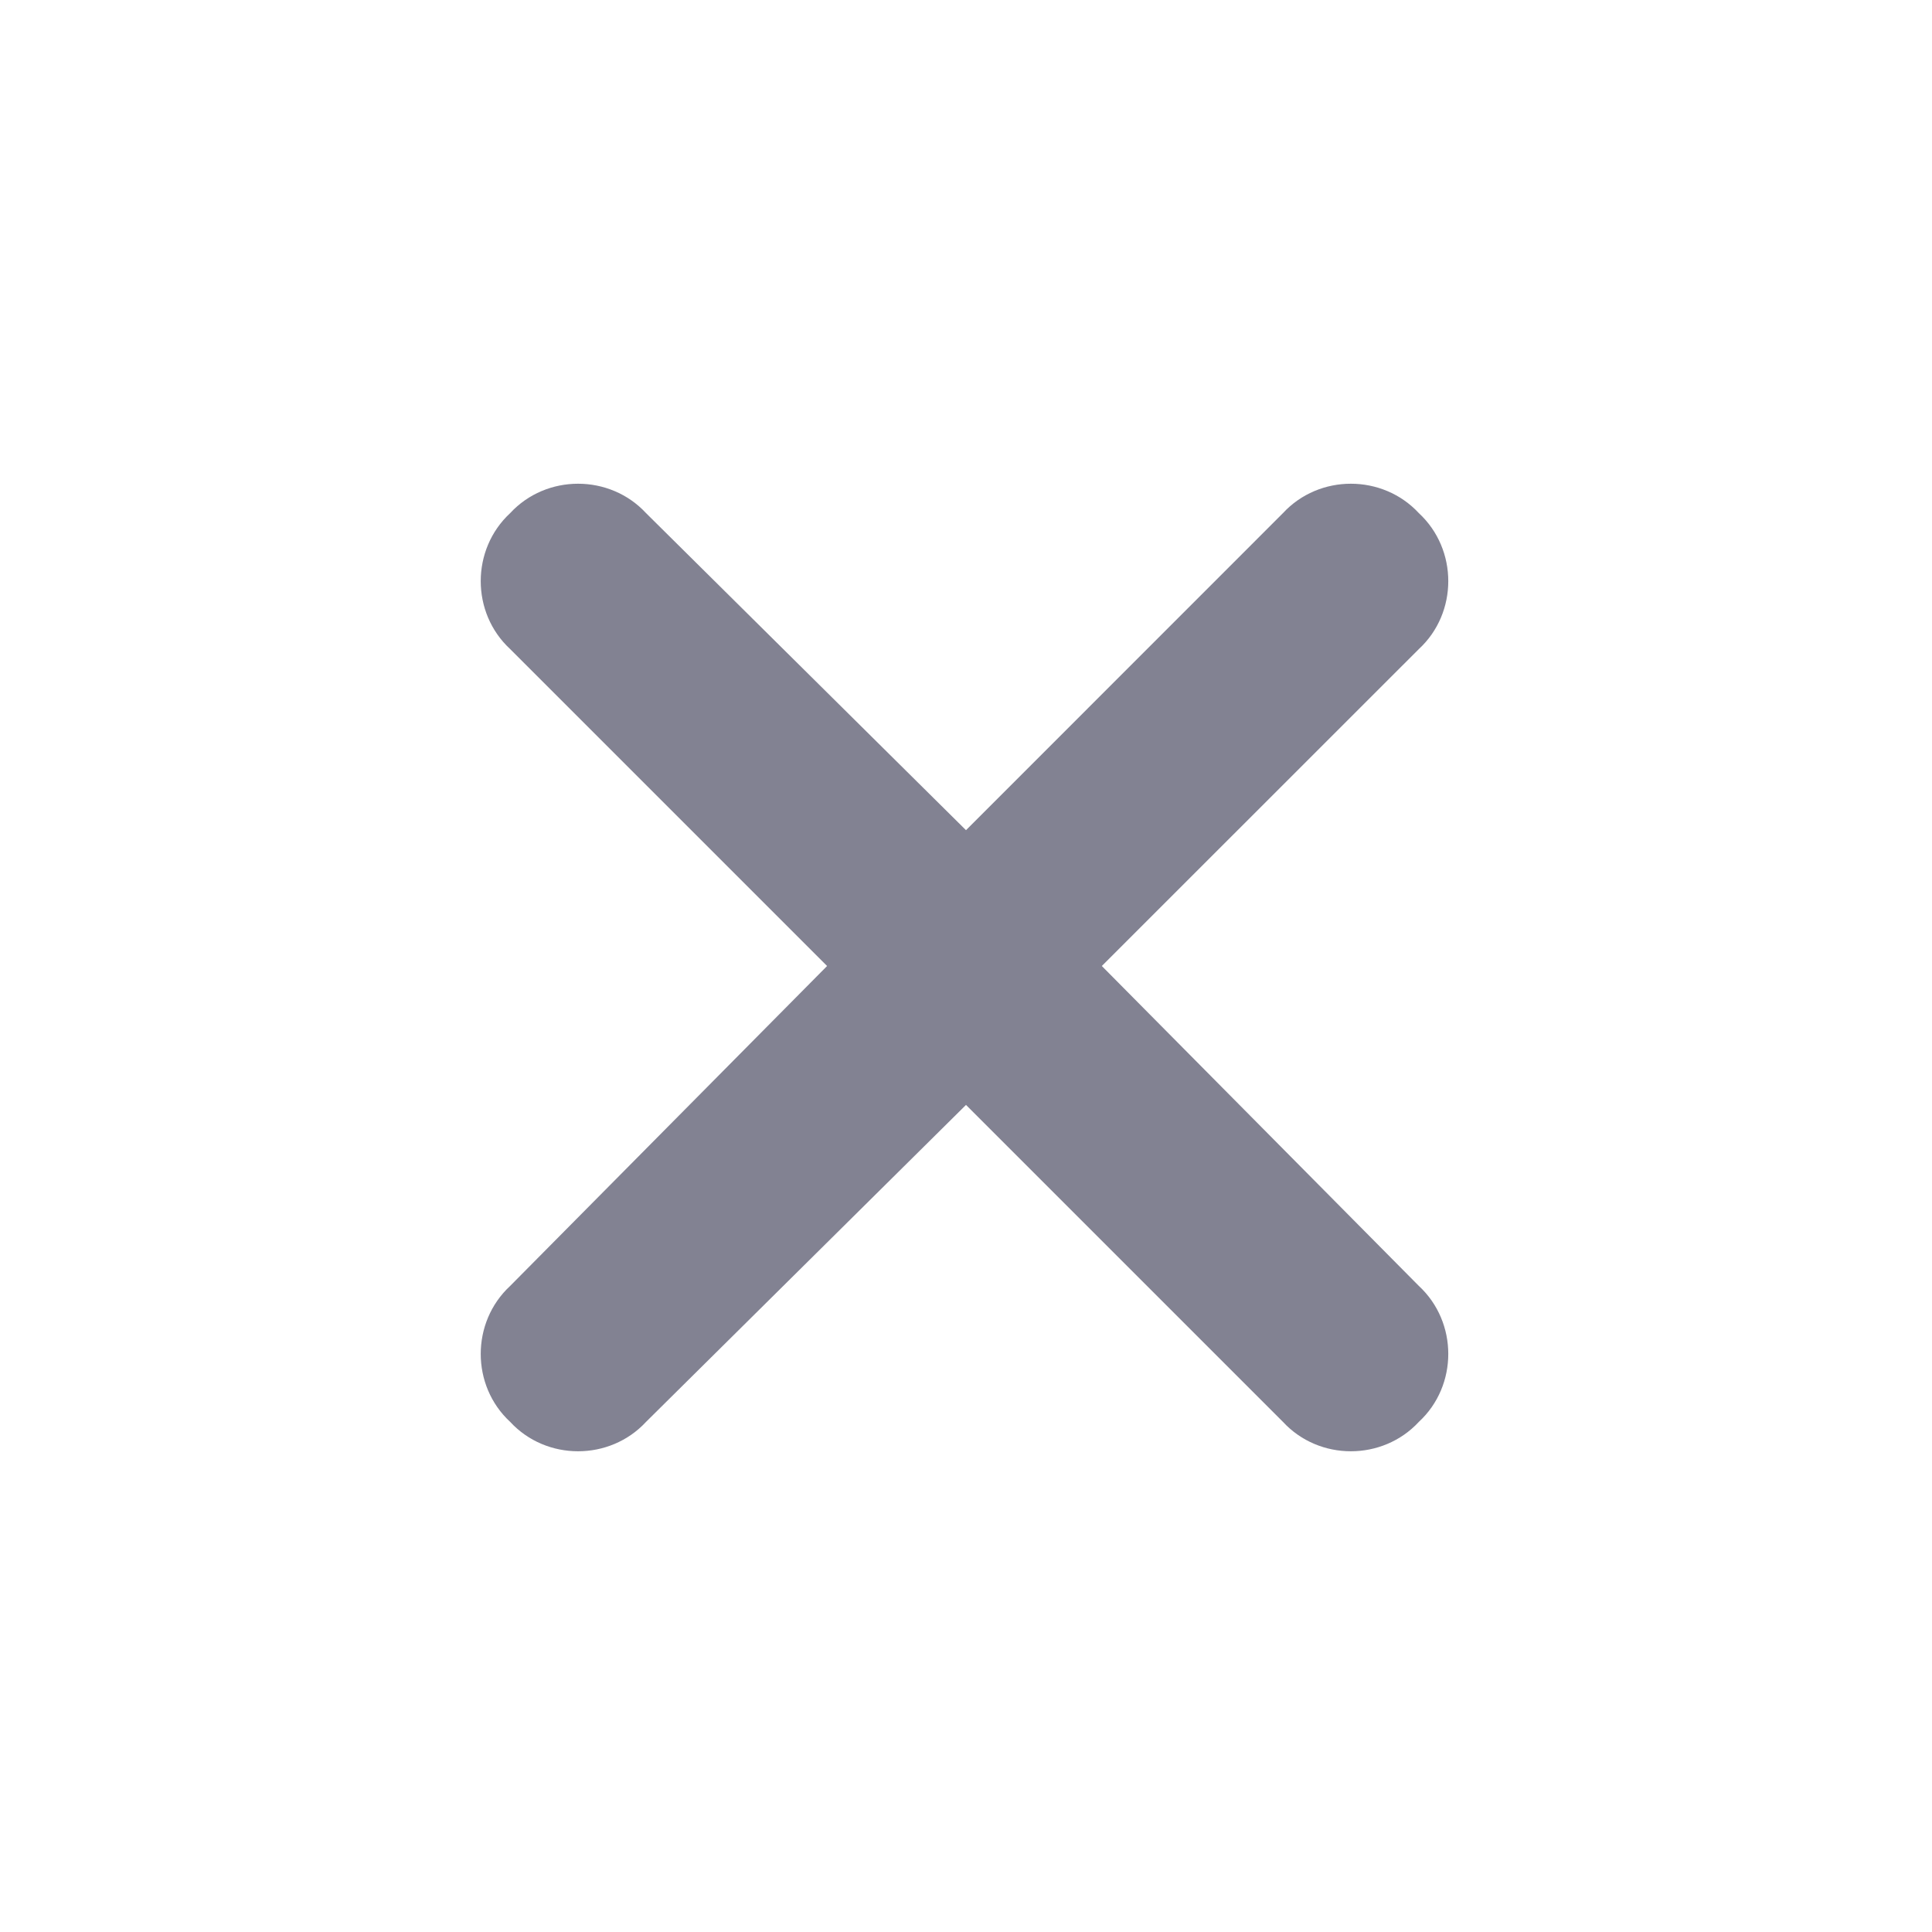 <svg width="20" height="20" viewBox="0 0 20 20" fill="none" xmlns="http://www.w3.org/2000/svg">
<path d="M14.688 6.719L11.406 10L14.688 13.312C15.094 13.688 15.094 14.344 14.688 14.719C14.312 15.125 13.656 15.125 13.281 14.719L10 11.438L6.688 14.719C6.312 15.125 5.656 15.125 5.281 14.719C4.875 14.344 4.875 13.688 5.281 13.312L8.562 10L5.281 6.719C4.875 6.344 4.875 5.688 5.281 5.312C5.656 4.906 6.312 4.906 6.688 5.312L10 8.594L13.281 5.312C13.656 4.906 14.312 4.906 14.688 5.312C15.094 5.688 15.094 6.344 14.688 6.719Z" fill="#828292"/>
</svg>
